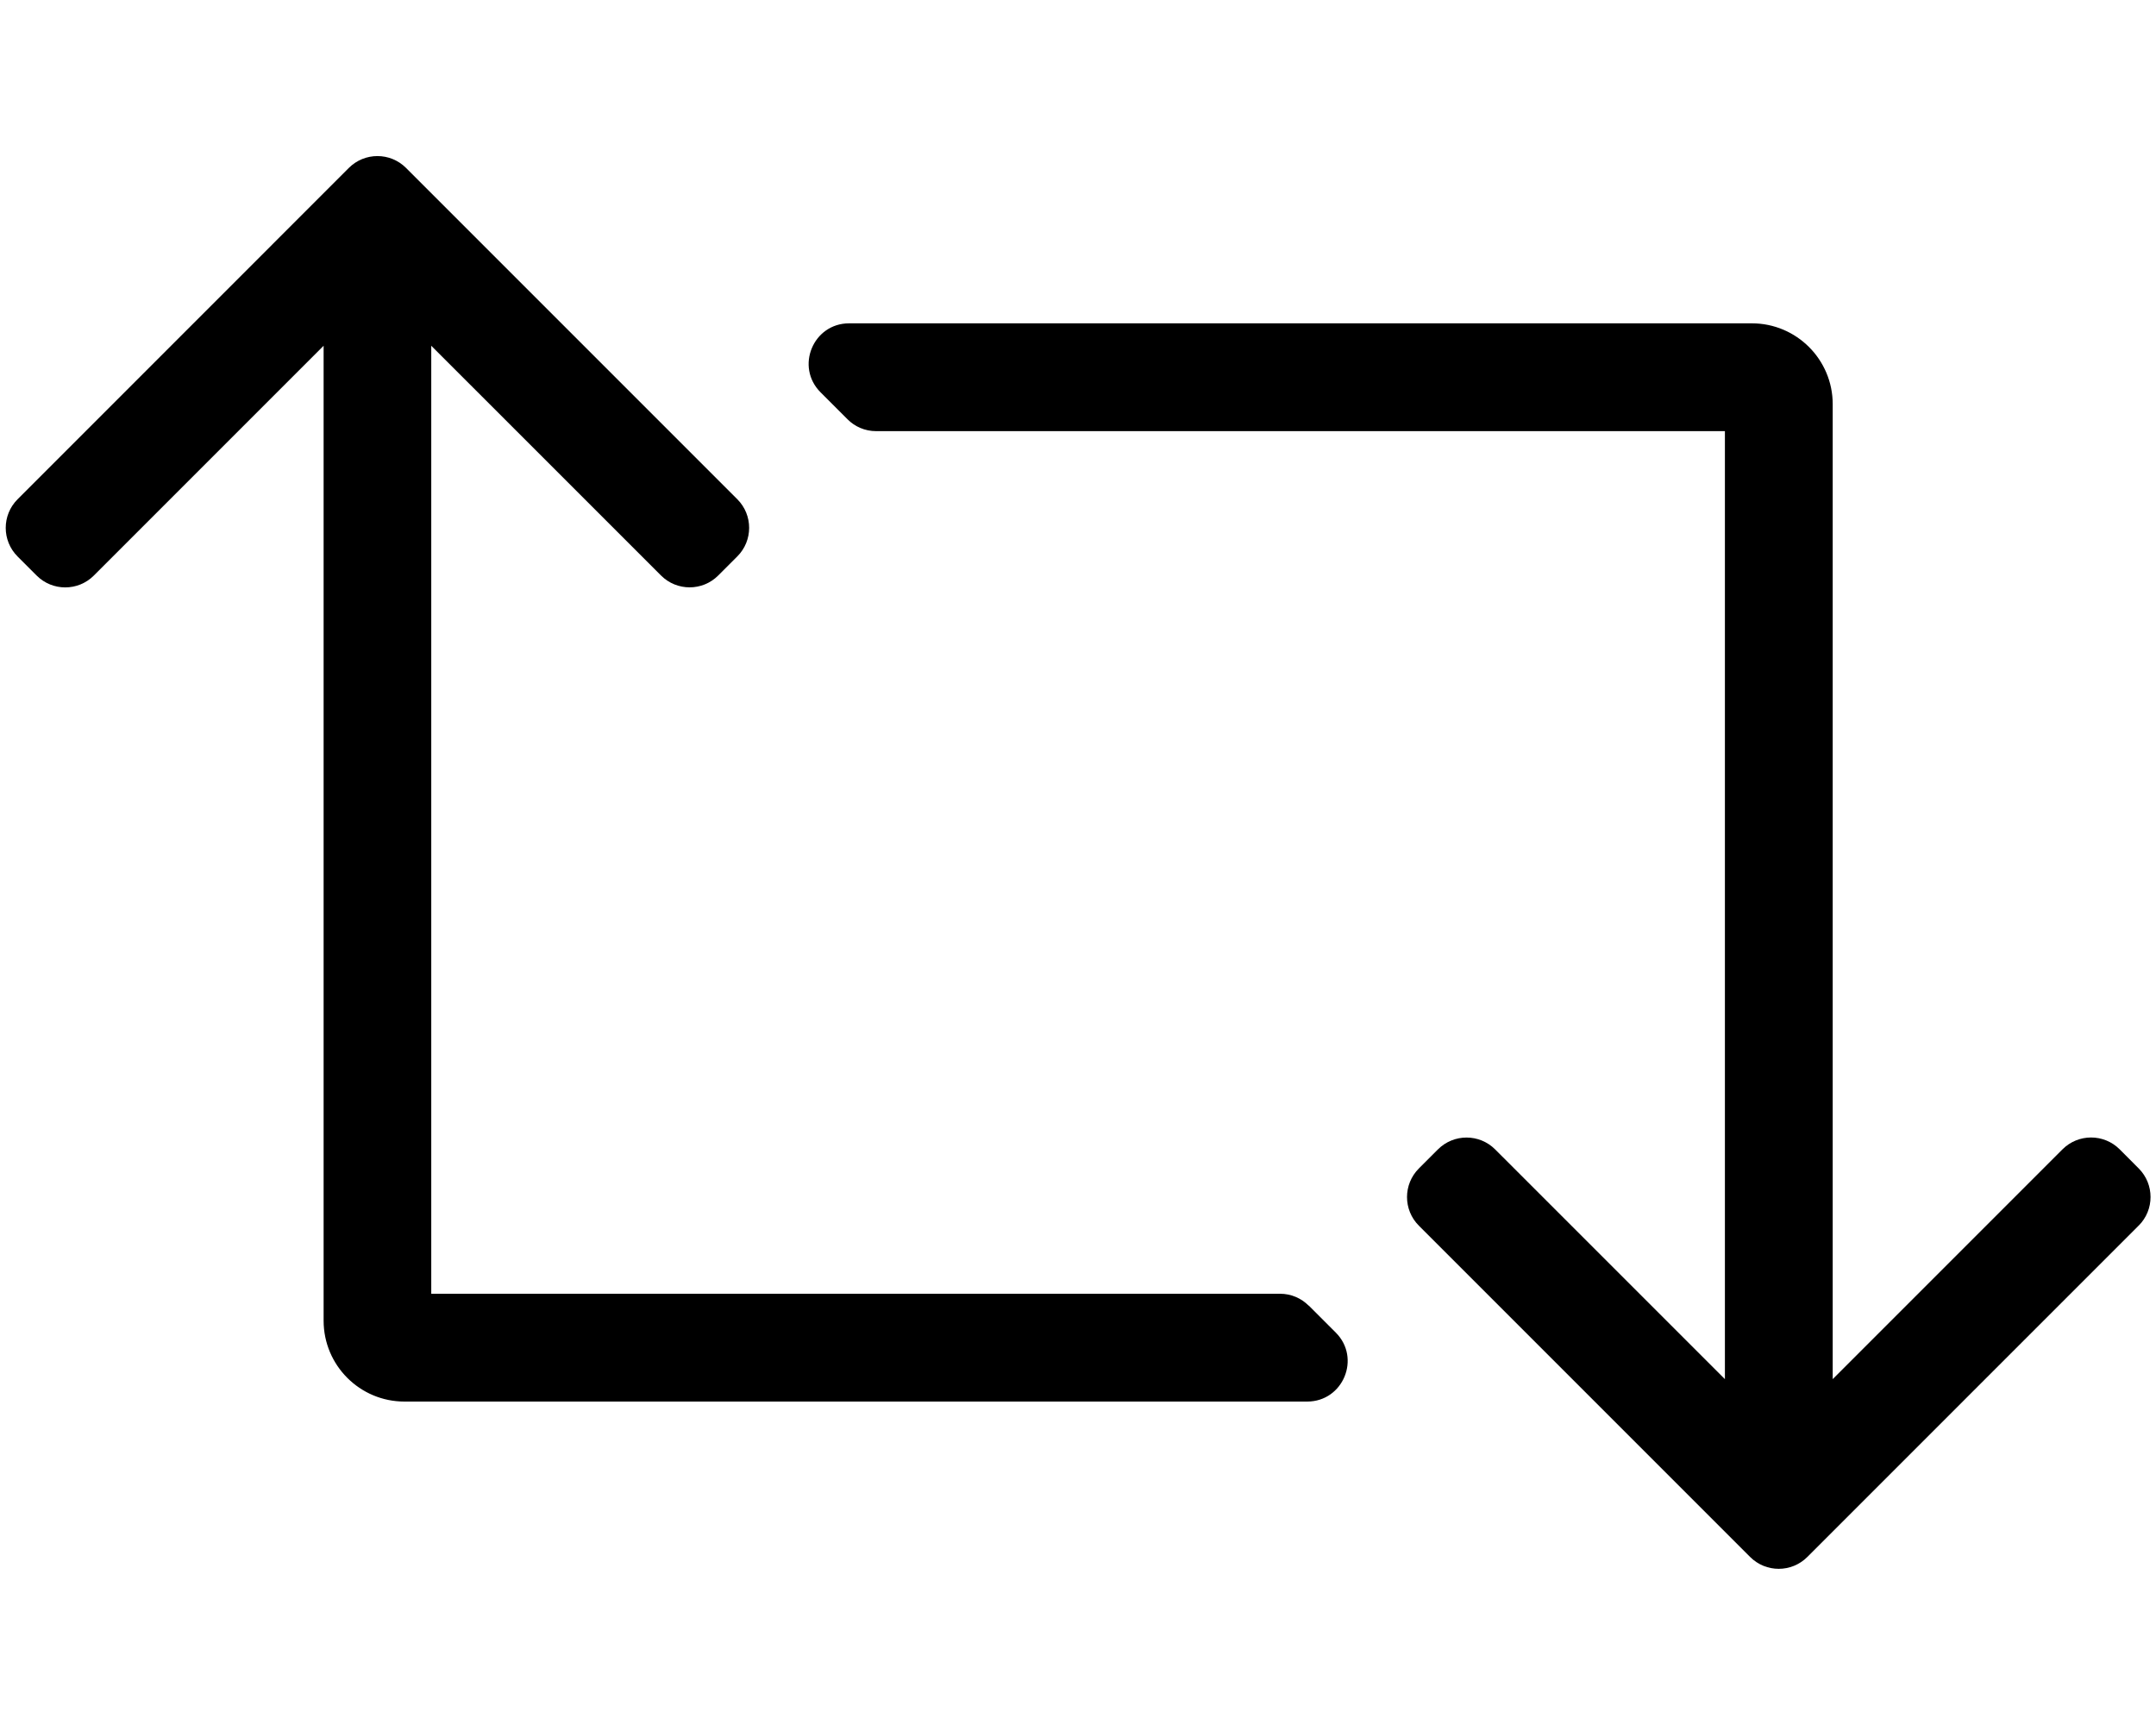 <!-- Generated by IcoMoon.io -->
<svg version="1.1" xmlns="http://www.w3.org/2000/svg" width="40" height="32" viewBox="0 0 40 32">
<title>retweet</title>
<path d="M39.677 22.737l-6.146 6.146c-0.293 0.293-0.768 0.293-1.061 0l-6.146-6.146c-0.293-0.293-0.293-0.768 0-1.061l0.354-0.354c0.293-0.293 0.768-0.293 1.061 0l4.263 4.262v-17.586h-15.748c-0 0-0 0-0 0-0.207 0-0.395-0.084-0.53-0.22l-0.5-0.5c-0.473-0.473-0.138-1.28 0.53-1.28h16.748c0.828 0 1.5 0.672 1.5 1.5v18.086l4.263-4.263c0.293-0.293 0.768-0.293 1.061 0l0.353 0.354c0.293 0.293 0.293 0.768 0 1.061zM24.279 24.22c-0.136-0.136-0.323-0.22-0.53-0.22h-15.748v-17.586l4.263 4.262c0.293 0.293 0.768 0.293 1.061 0l0.354-0.354c0.293-0.293 0.293-0.768 0-1.061l-6.146-6.146c-0.293-0.293-0.768-0.293-1.061 0l-6.146 6.147c-0.293 0.293-0.293 0.768 0 1.061l0.354 0.354c0.293 0.293 0.768 0.293 1.061 0l4.263-4.263v18.086c0 0.828 0.672 1.5 1.5 1.5h16.748c0.668 0 1.003-0.808 0.53-1.28l-0.5-0.5z"></path>
</svg>
